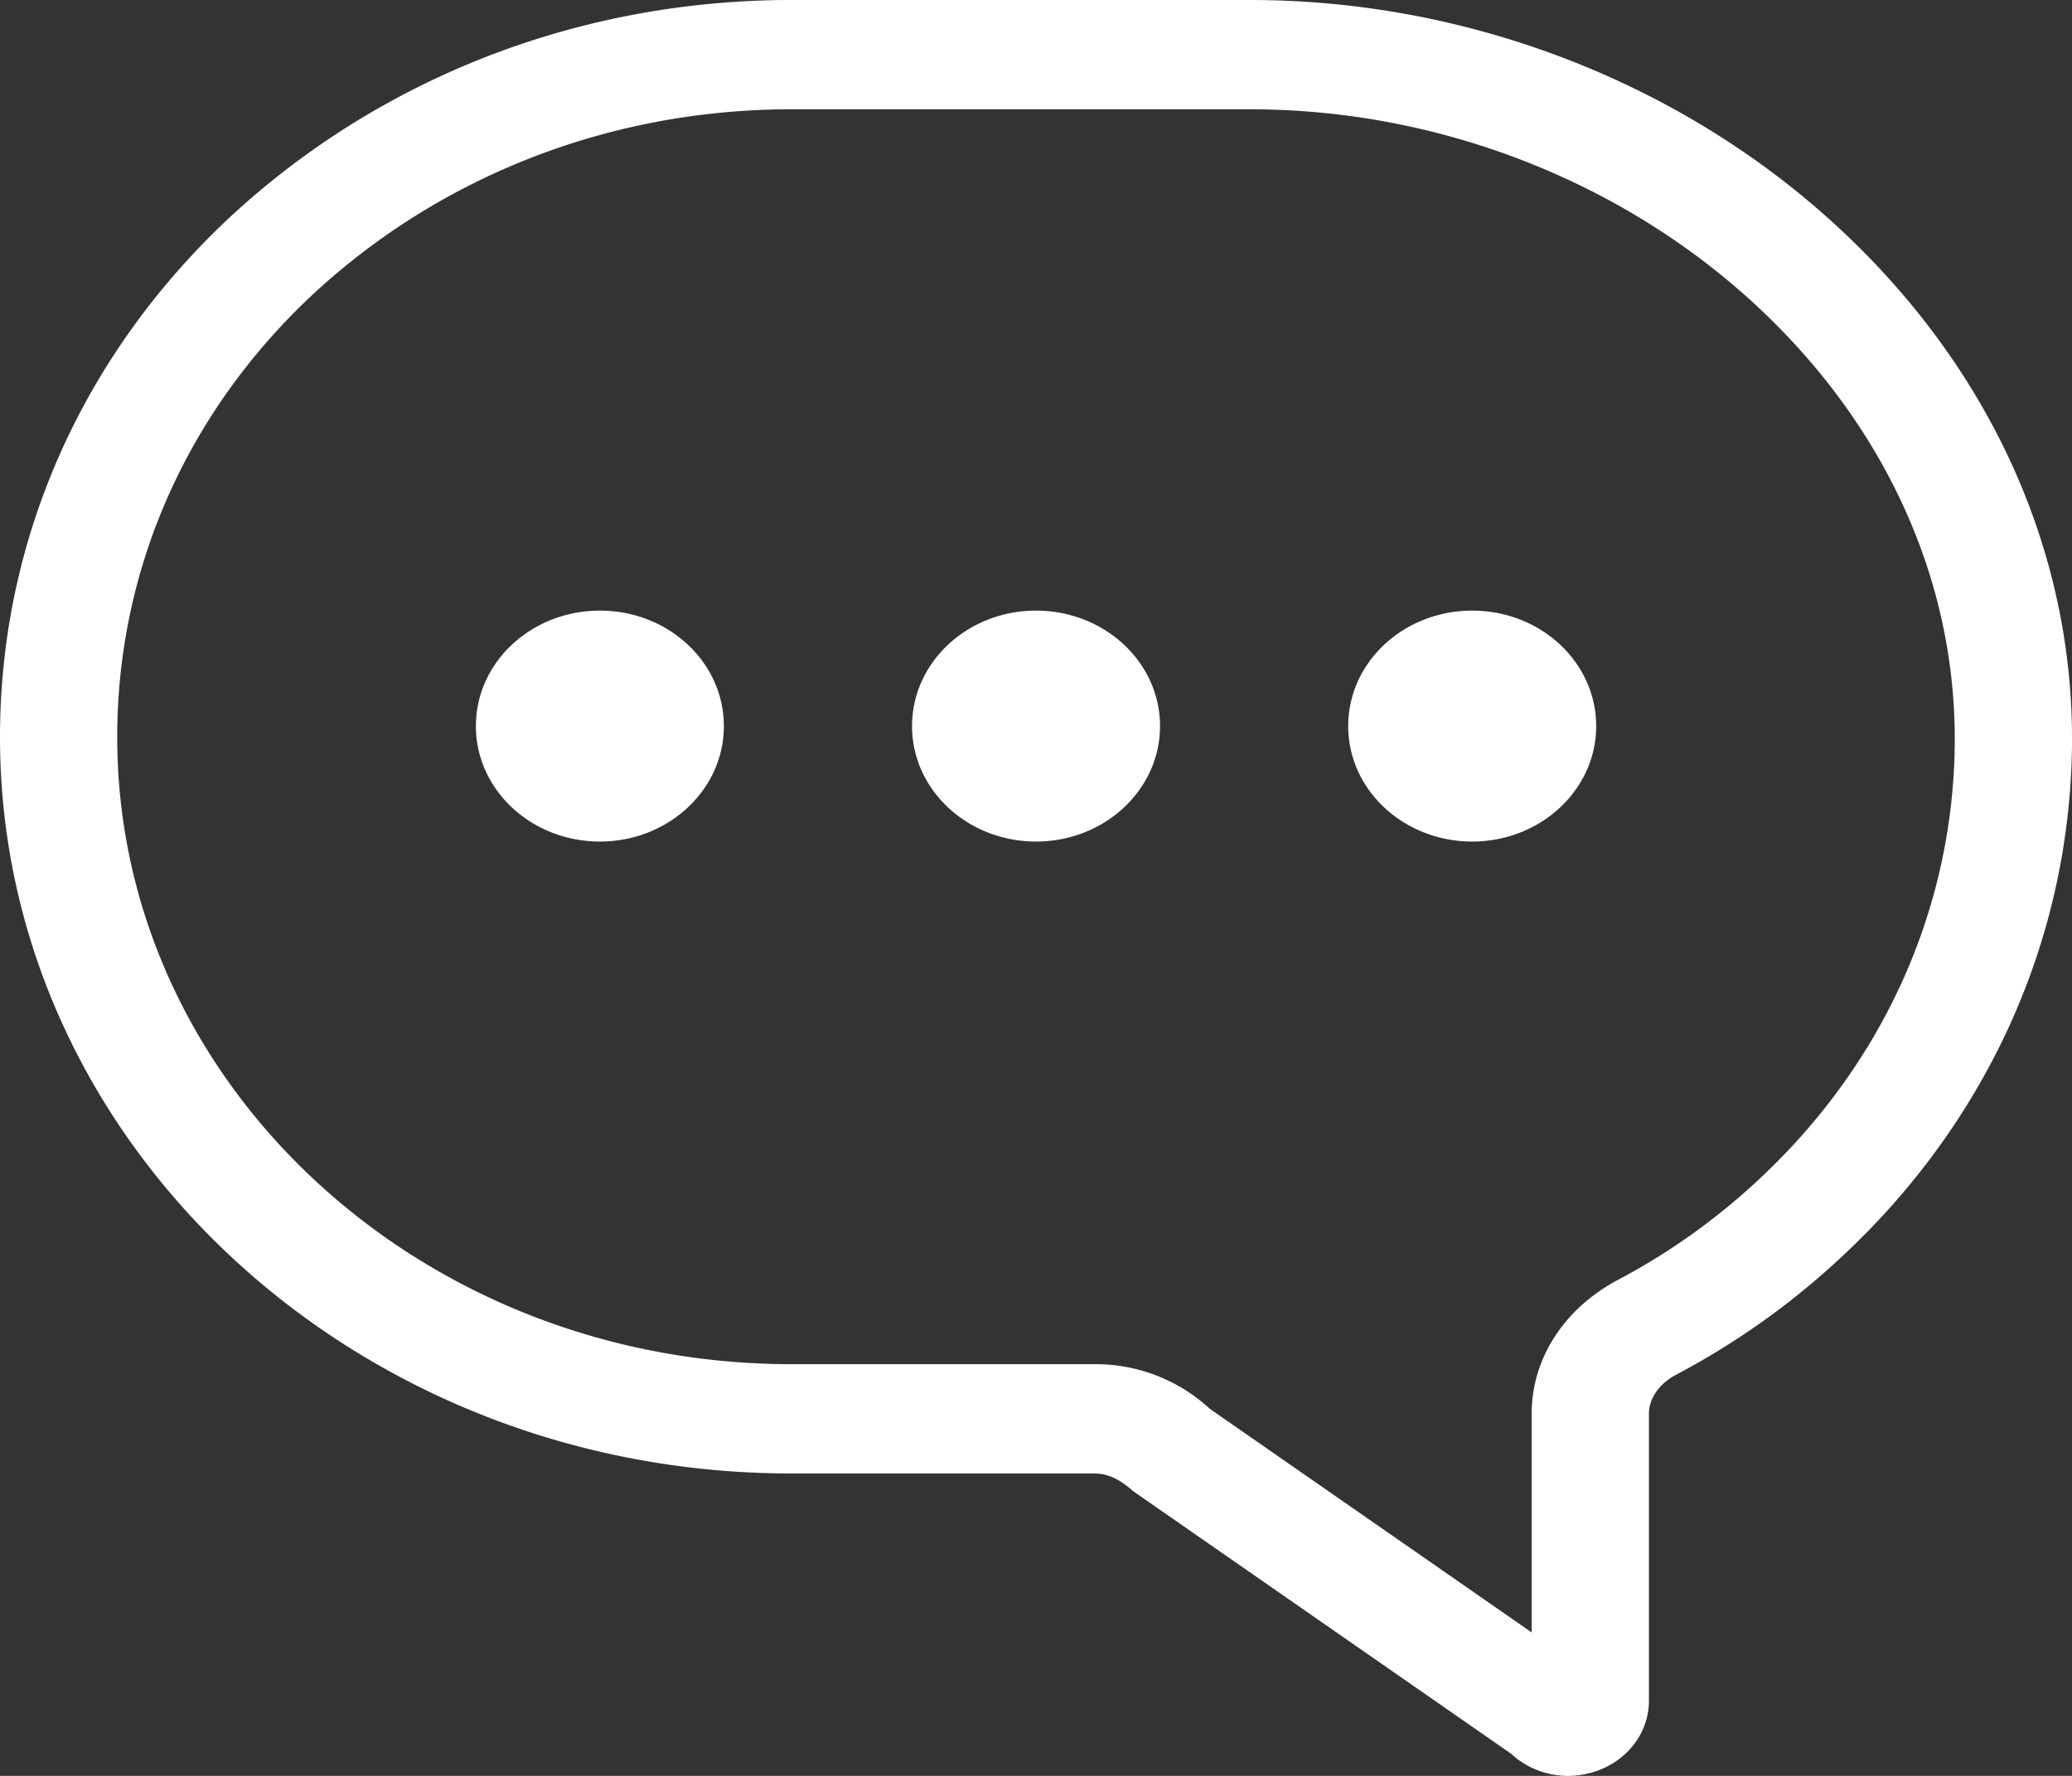 <svg xmlns="http://www.w3.org/2000/svg"
    width="28"
    height="24"
    viewBox="0 0 28 24">
    <rect x="0" y="0" width="28" height="24" fill="#333333" stroke="none"/>
    <path
        fill="#FFF"
        fill-rule="evenodd"
        d="M10.694,0c-2.845,0 -5.532,1.037 -7.572,2.921C1.108,4.795 0,7.297 0,9.963c0,5.487 4.797,9.95 10.694,9.95h4.093c0.167,0 0.324,0.06 0.527,0.24l5.107,3.548c0.21,0.196 0.487,0.299 0.77,0.299 0.14,0 0.282,-0.026 0.418,-0.078 0.408,-0.157 0.674,-0.525 0.674,-0.938v-3.876c0,-0.21 0.138,-0.409 0.372,-0.532a10.35,10.35 0,0 0,2.209 -1.569c1.948,-1.801 3.061,-4.208 3.133,-6.776 0.072,-2.6 -1.002,-5.101 -3.025,-7.035C22.849,1.164 19.905,0 16.894,0h-6.2zM1.584,9.963c0,-2.273 0.944,-4.403 2.656,-5.996 1.738,-1.606 4.03,-2.49 6.454,-2.49h6.2c2.585,0 5.115,1.001 6.942,2.748 1.724,1.648 2.638,3.768 2.577,5.968 -0.06,2.187 -1.008,4.234 -2.668,5.768a8.79,8.79 0,0 1,-1.874 1.332c-0.735,0.389 -1.173,1.067 -1.173,1.815v2.953L16.35,19.04a2.275,2.275 0,0 0,-1.563 -0.604h-4.093c-5.023,0 -9.11,-3.801 -9.11,-8.473zM18.219,9.813c0,0.861 0.75,1.56 1.676,1.56 0.924,0 1.675,-0.699 1.675,-1.56 0,-0.863 -0.75,-1.561 -1.675,-1.561 -0.926,0 -1.676,0.698 -1.676,1.56zM12.325,9.813c0,0.861 0.75,1.56 1.675,1.56 0.926,0 1.676,-0.699 1.676,-1.56 0,-0.863 -0.75,-1.561 -1.676,-1.561 -0.924,0 -1.675,0.698 -1.675,1.56zM6.431,9.813c0,0.861 0.75,1.56 1.676,1.56 0.924,0 1.675,-0.699 1.675,-1.56 0,-0.863 -0.75,-1.561 -1.675,-1.561 -0.926,0 -1.676,0.698 -1.676,1.56z" />
</svg>
